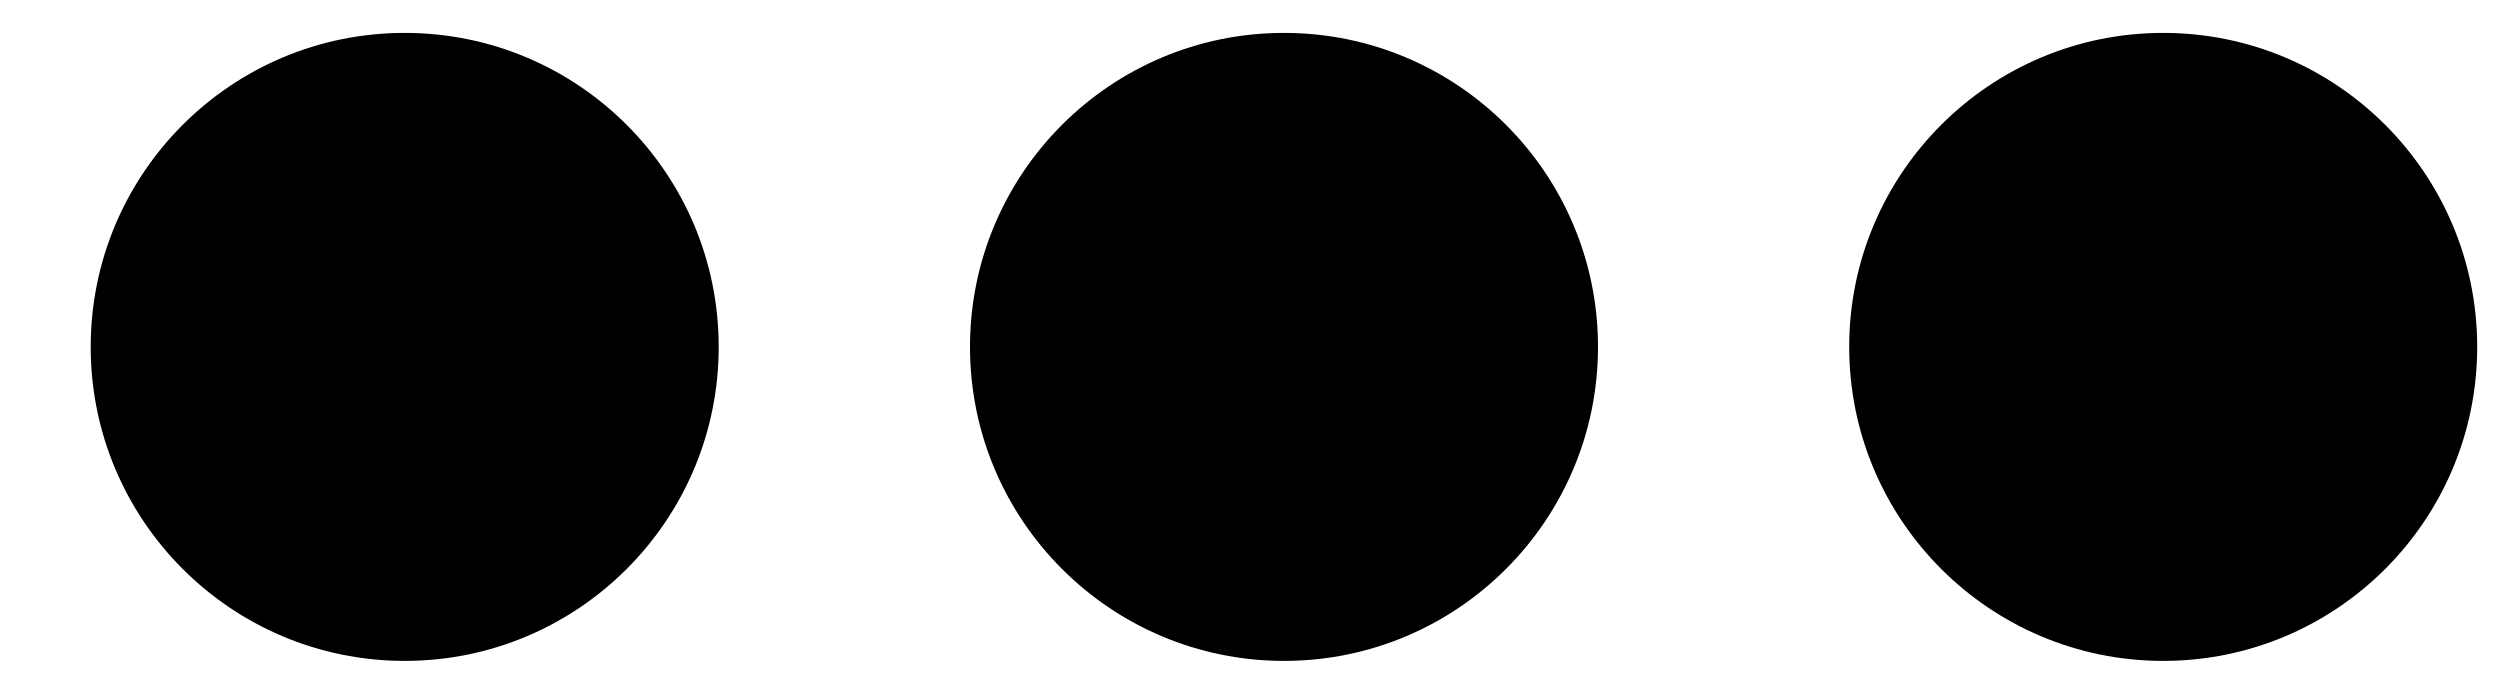 <svg width="25" height="7" viewBox="0 0 25 7" fill="none" xmlns="http://www.w3.org/2000/svg">
<circle cx="4.047" cy="3.469" r="3.14" fill="currentColor"/>
<circle cx="12.84" cy="3.469" r="3.14" fill="currentColor"/>
<circle cx="21.632" cy="3.469" r="3.14" fill="currentColor"/>
</svg>

